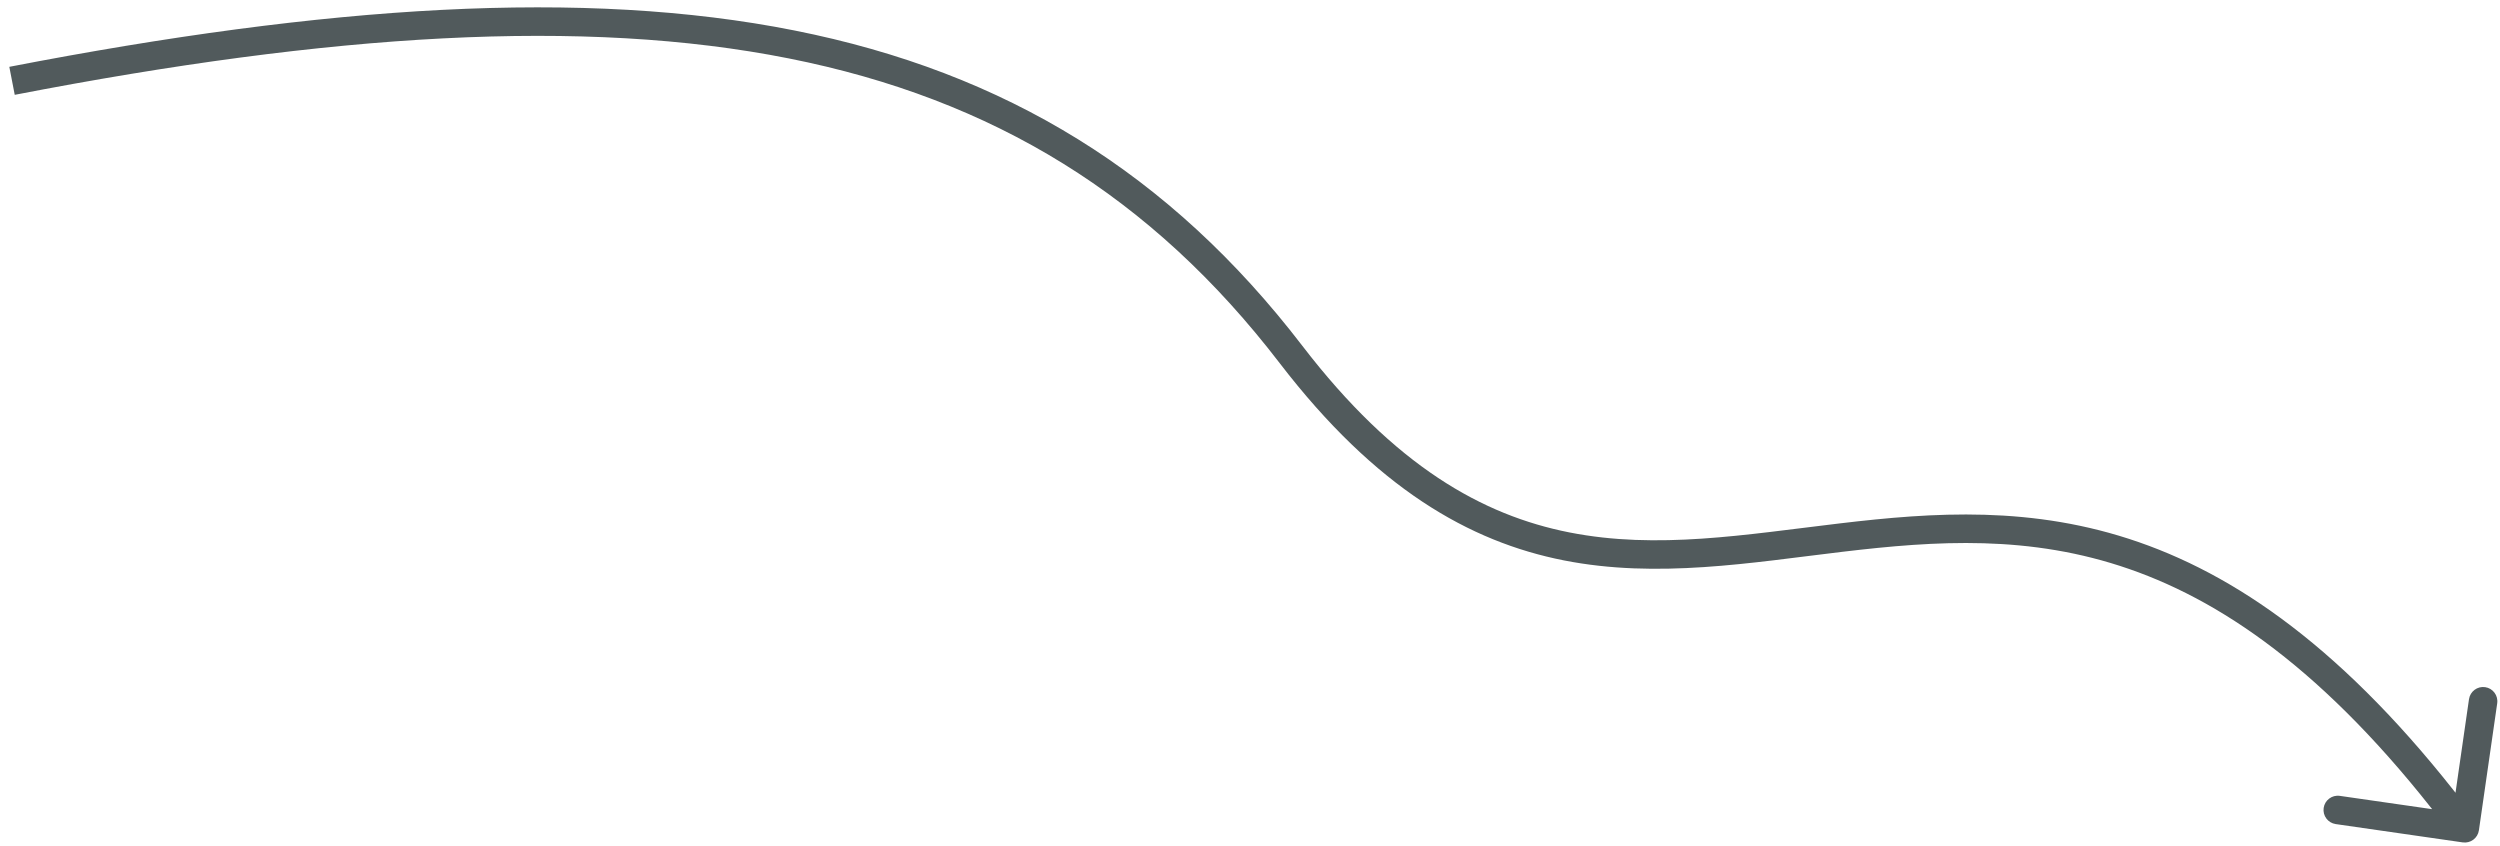 <svg width="263" height="89" viewBox="0 0 263 89" fill="none" xmlns="http://www.w3.org/2000/svg">
<path d="M135.807 37.281L134.617 38.194L135.807 37.281ZM259.082 88.62C259.902 88.738 260.662 88.169 260.781 87.349L262.706 73.987C262.825 73.167 262.256 72.406 261.436 72.288C260.616 72.17 259.855 72.739 259.737 73.559L258.025 85.436L246.148 83.725C245.328 83.606 244.568 84.175 244.449 84.995C244.331 85.815 244.9 86.576 245.72 86.694L259.082 88.62ZM1.55 9.976C34.828 3.535 61.393 1.853 82.986 6.146C104.508 10.425 121.15 20.65 134.617 38.194L136.997 36.368C123.082 18.24 105.799 7.623 83.57 3.204C61.412 -1.202 34.396 0.563 0.98 7.03L1.55 9.976ZM134.617 38.194C144.713 51.347 154.568 56.99 164.523 58.954C174.351 60.893 184.166 59.198 193.878 58.043C203.677 56.879 213.544 56.222 224.021 59.869C234.481 63.51 245.736 71.512 258.095 88.033L260.497 86.236C247.891 69.385 236.185 60.927 225.007 57.036C213.846 53.151 203.398 53.891 193.524 55.064C183.562 56.248 174.346 57.834 165.103 56.011C155.987 54.212 146.732 49.05 136.997 36.368L134.617 38.194Z" fill="#041014" fill-opacity="0.69"/>
</svg>
